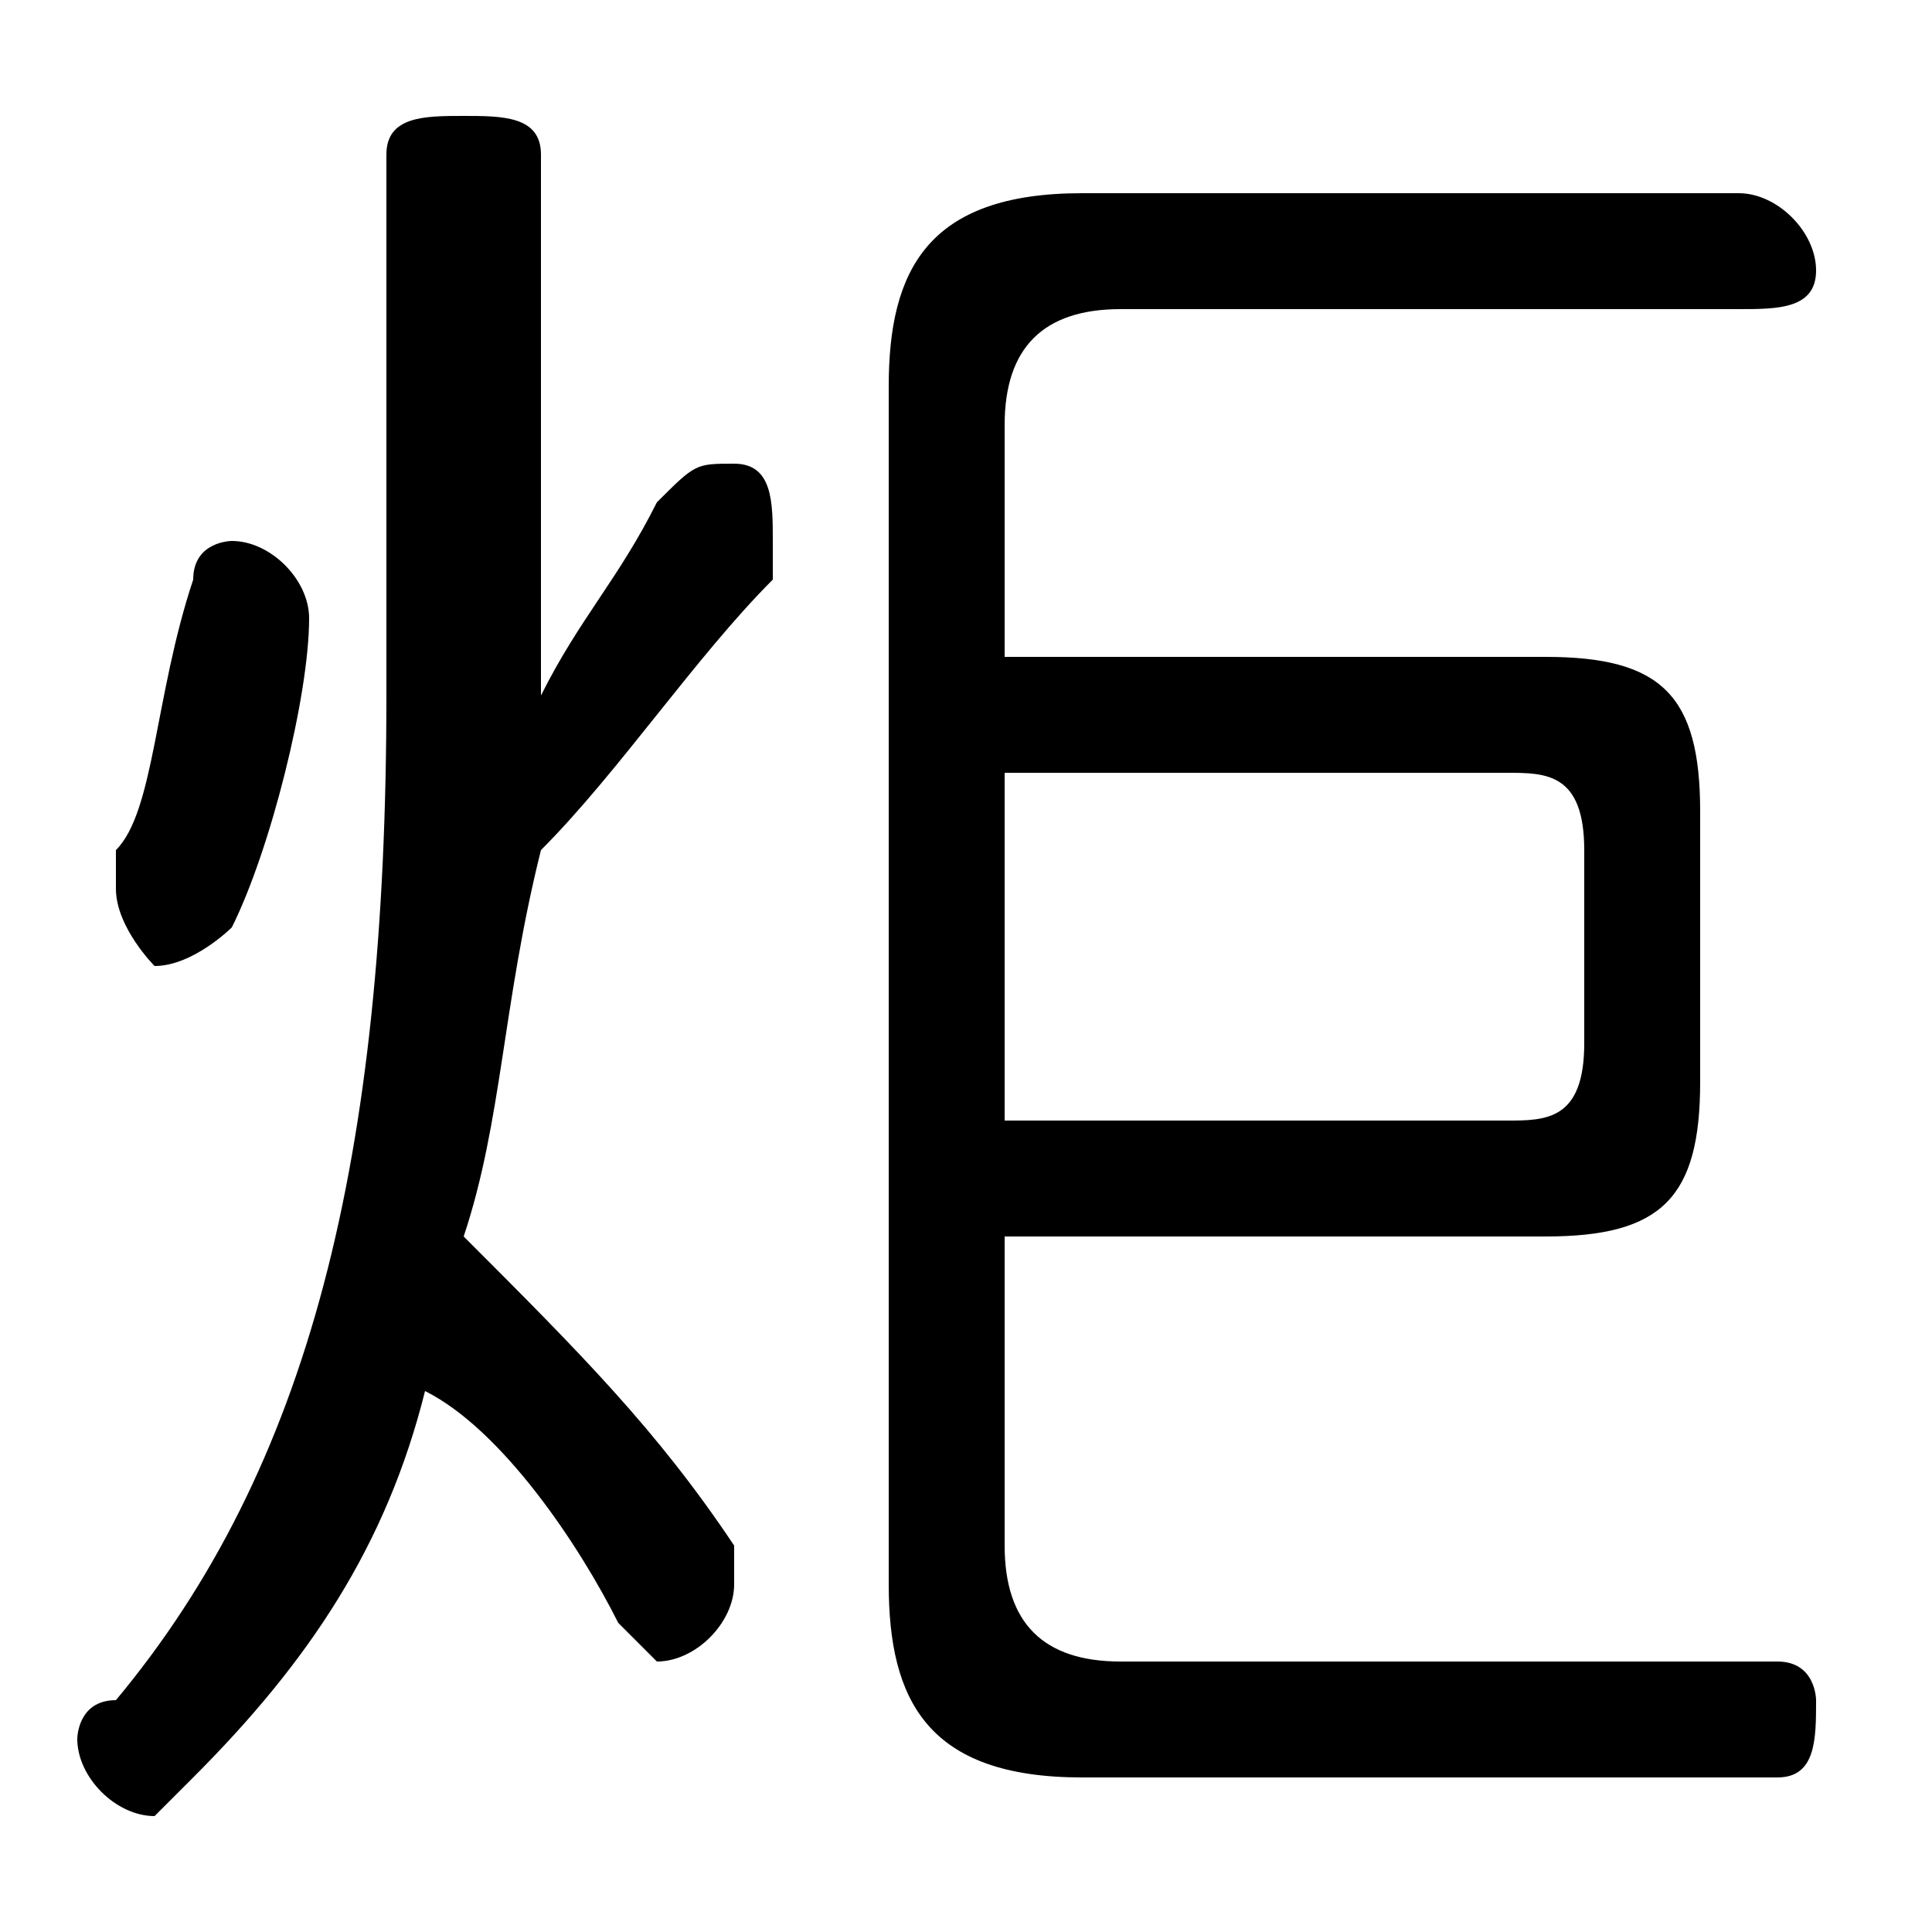 <svg xmlns="http://www.w3.org/2000/svg" viewBox="0 -44.0 50.0 50.0">
    <rect x="0" y="-44.0" width="50.0" height="50.0" fill="#808080" stroke="none"/>
    <g transform="scale(1, -1)">
        <!-- ボディの枠 -->
        <rect x="0" y="-6.0" width="50.0" height="50.0"
            stroke="white" fill="white"/>
        <!-- グリフ座標系の原点 -->
        <circle cx="0" cy="0" r="5" fill="white"/>
        <!-- グリフのアウトライン -->
        <g style="fill:black;stroke:#000000;stroke-width:0;stroke-linecap:round;stroke-linejoin:round;">
        <path d="M 14.0 40.0 C 14.0 41.0 13.0 41.0 12.0 41.0 C 11.0 41.0 10.0 41.0 10.0 40.0 L 10.0 26.0 C 10.0 14.0 8.0 6.0 3.0 0.0 C 2.0 -0.0 2.0 -1.0 2.0 -1.0 C 2.0 -2.0 3.0 -3.0 4.0 -3.0 C 4.0 -3.0 5.0 -2.0 5.0 -2.0 C 8.0 1.0 10.0 4.0 11.0 8.0 C 13.0 7.0 15.0 4.0 16.0 2.0 C 16.0 2.0 17.0 1.0 17.0 1.0 C 18.0 1.0 19.0 2.0 19.0 3.0 C 19.0 3.0 19.0 4.0 19.0 4.0 C 17.0 7.0 15.0 9.0 12.0 12.0 C 13.0 15.0 13.0 18.0 14.0 22.0 C 16.0 24.0 18.0 27.0 20.0 29.0 C 20.0 30.0 20.0 30.0 20.0 30.0 C 20.0 31.0 20.0 32.0 19.0 32.0 C 18.0 32.0 18.0 32.0 17.0 31.0 C 16.0 29.0 15.0 28.0 14.0 26.0 Z M 26.0 12.0 L 40.0 12.0 C 43.0 12.0 44.0 13.0 44.0 16.0 L 44.0 23.0 C 44.0 26.0 43.0 27.0 40.0 27.0 L 26.0 27.0 L 26.0 33.0 C 26.0 35.0 27.0 36.0 29.0 36.0 L 45.0 36.0 C 46.0 36.0 47.0 36.0 47.0 37.0 C 47.0 38.0 46.0 39.0 45.0 39.0 L 28.0 39.0 C 24.0 39.0 23.0 37.0 23.0 34.0 L 23.0 3.0 C 23.0 -0.0 24.0 -2.0 28.0 -2.0 L 46.0 -2.0 C 47.0 -2.0 47.0 -1.0 47.0 -0.0 C 47.0 0.0 47.0 1.0 46.0 1.0 L 29.0 1.0 C 27.0 1.0 26.0 2.0 26.0 4.0 Z M 26.0 24.0 L 39.0 24.0 C 40.0 24.0 41.0 24.0 41.0 22.0 L 41.0 17.0 C 41.0 15.0 40.0 15.0 39.0 15.0 L 26.0 15.0 Z M 5.0 29.0 C 4.0 26.0 4.0 23.0 3.0 22.0 C 3.0 21.0 3.0 21.0 3.0 21.0 C 3.0 20.0 4.0 19.0 4.0 19.0 C 5.0 19.0 6.0 20.0 6.0 20.0 C 7.0 22.0 8.0 26.0 8.0 28.0 C 8.0 29.0 7.0 30.0 6.0 30.0 C 6.0 30.0 5.0 30.0 5.0 29.0 Z"/>
    </g>
    </g>
</svg>
